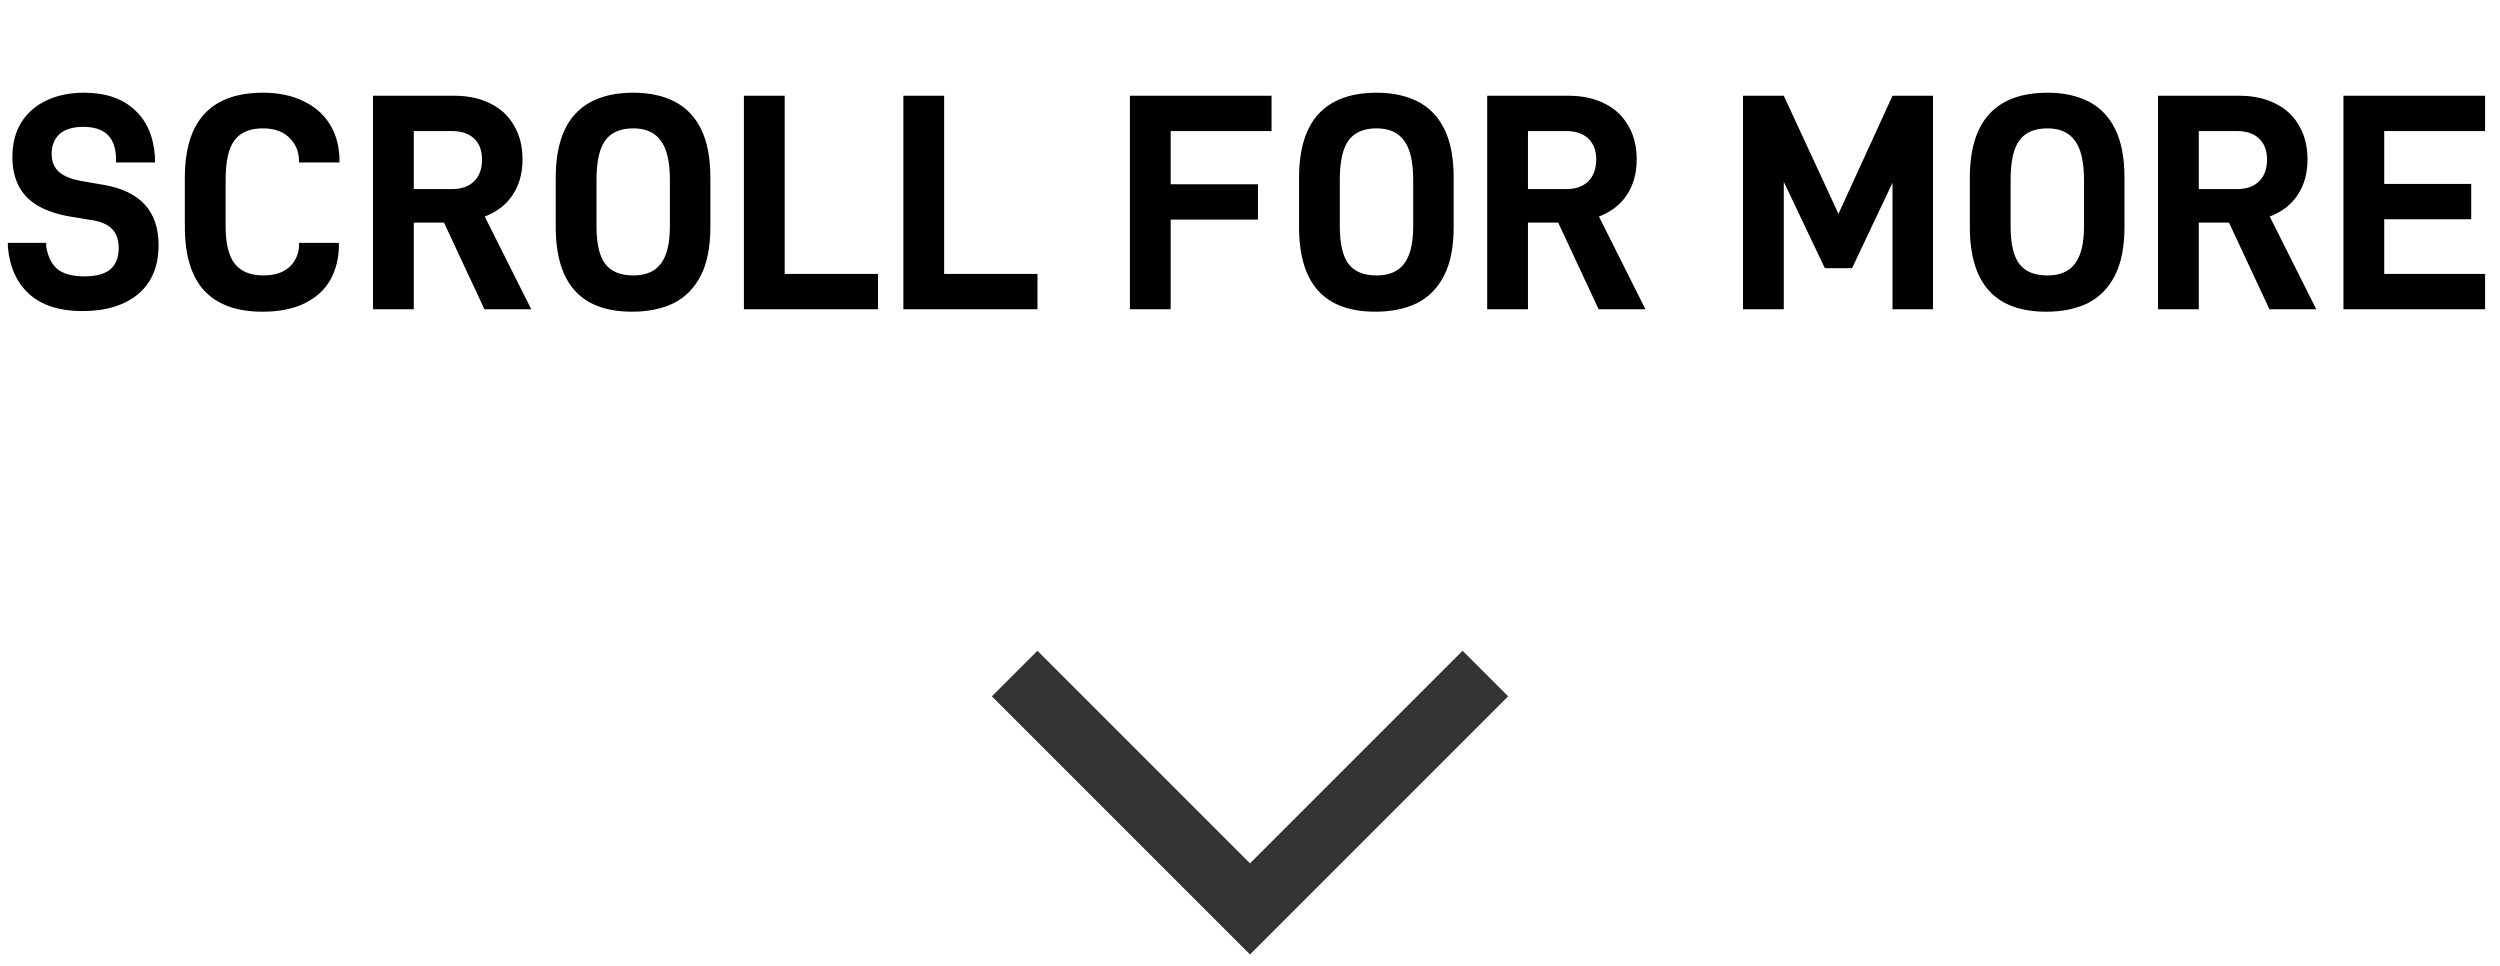 <svg width="194" height="75" viewBox="0 0 194 75" fill="none" xmlns="http://www.w3.org/2000/svg">
<path d="M6.398 24.141C4.617 24.141 3.234 23.695 2.25 22.805C1.281 21.914 0.734 20.688 0.609 19.125V18.844H3.586V19.125C3.711 19.906 4 20.492 4.453 20.883C4.922 21.258 5.625 21.445 6.562 21.445C7.453 21.445 8.117 21.266 8.555 20.906C8.992 20.531 9.211 19.984 9.211 19.266C9.211 18.609 9.039 18.109 8.695 17.766C8.352 17.406 7.789 17.172 7.008 17.062L5.438 16.805C4.438 16.633 3.602 16.352 2.93 15.961C2.273 15.57 1.781 15.062 1.453 14.438C1.125 13.797 0.961 13.047 0.961 12.188C0.961 11.156 1.188 10.266 1.641 9.516C2.109 8.766 2.758 8.195 3.586 7.805C4.43 7.398 5.414 7.195 6.539 7.195C8.18 7.195 9.477 7.633 10.43 8.508C11.383 9.367 11.914 10.578 12.023 12.141V12.609H9V12.141C8.953 11.359 8.719 10.781 8.297 10.406C7.875 10.031 7.266 9.844 6.469 9.844C5.656 9.844 5.039 10.031 4.617 10.406C4.211 10.781 4.008 11.297 4.008 11.953C4.008 12.531 4.195 12.992 4.57 13.336C4.945 13.664 5.516 13.898 6.281 14.039L8.039 14.344C9.477 14.594 10.547 15.109 11.25 15.891C11.953 16.672 12.305 17.711 12.305 19.008C12.305 20.664 11.773 21.938 10.711 22.828C9.648 23.703 8.211 24.141 6.398 24.141ZM20.367 24.188C18.367 24.188 16.859 23.641 15.844 22.547C14.844 21.453 14.344 19.805 14.344 17.602V13.805C14.344 11.602 14.844 9.953 15.844 8.859C16.859 7.75 18.383 7.195 20.414 7.195C21.617 7.195 22.664 7.414 23.555 7.852C24.445 8.273 25.133 8.883 25.617 9.68C26.102 10.477 26.344 11.414 26.344 12.492V12.609H23.203V12.516C23.203 11.781 22.953 11.172 22.453 10.688C21.969 10.203 21.281 9.961 20.391 9.961C19.391 9.961 18.656 10.273 18.188 10.898C17.734 11.508 17.508 12.531 17.508 13.969V17.555C17.508 18.883 17.742 19.852 18.211 20.461C18.695 21.07 19.438 21.375 20.438 21.375C21.031 21.375 21.531 21.273 21.938 21.07C22.359 20.852 22.672 20.562 22.875 20.203C23.094 19.844 23.203 19.453 23.203 19.031V18.844H26.297V19.008C26.297 20.023 26.078 20.922 25.641 21.703C25.203 22.484 24.539 23.094 23.648 23.531C22.773 23.969 21.68 24.188 20.367 24.188ZM28.945 24V7.43H35.25C36.328 7.43 37.266 7.633 38.062 8.039C38.859 8.43 39.469 9 39.891 9.75C40.328 10.484 40.547 11.359 40.547 12.375C40.547 13.453 40.289 14.375 39.773 15.141C39.273 15.891 38.555 16.445 37.617 16.805L41.227 24H37.594L34.453 17.273H32.109V24H28.945ZM32.109 14.672H35.086C35.82 14.672 36.391 14.469 36.797 14.062C37.203 13.656 37.406 13.094 37.406 12.375C37.406 11.688 37.203 11.148 36.797 10.758C36.391 10.367 35.82 10.172 35.086 10.172H32.109V14.672ZM49.055 24.188C47.07 24.188 45.586 23.641 44.602 22.547C43.617 21.453 43.125 19.805 43.125 17.602V13.805C43.125 11.602 43.625 9.953 44.625 8.859C45.641 7.75 47.148 7.195 49.148 7.195C50.383 7.195 51.445 7.422 52.336 7.875C53.227 8.328 53.914 9.039 54.398 10.008C54.883 10.977 55.125 12.242 55.125 13.805V17.602C55.125 19.164 54.875 20.43 54.375 21.398C53.875 22.367 53.172 23.078 52.266 23.531C51.359 23.969 50.289 24.188 49.055 24.188ZM46.289 17.555C46.289 18.914 46.516 19.891 46.969 20.484C47.422 21.078 48.148 21.375 49.148 21.375C50.117 21.375 50.828 21.07 51.281 20.461C51.75 19.852 51.984 18.883 51.984 17.555V13.969C51.984 12.562 51.75 11.547 51.281 10.922C50.828 10.281 50.117 9.961 49.148 9.961C48.148 9.961 47.422 10.273 46.969 10.898C46.516 11.508 46.289 12.531 46.289 13.969V17.555ZM57.727 24V7.43H60.891V21.258H68.133V24H57.727ZM70.102 24V7.43H73.266V21.258H80.508V24H70.102ZM87.68 24V7.43H98.672V10.172H90.844V14.297H97.617V17.039H90.844V24H87.68ZM106.734 24.188C104.75 24.188 103.266 23.641 102.281 22.547C101.297 21.453 100.805 19.805 100.805 17.602V13.805C100.805 11.602 101.305 9.953 102.305 8.859C103.32 7.75 104.828 7.195 106.828 7.195C108.062 7.195 109.125 7.422 110.016 7.875C110.906 8.328 111.594 9.039 112.078 10.008C112.562 10.977 112.805 12.242 112.805 13.805V17.602C112.805 19.164 112.555 20.43 112.055 21.398C111.555 22.367 110.852 23.078 109.945 23.531C109.039 23.969 107.969 24.188 106.734 24.188ZM103.969 17.555C103.969 18.914 104.195 19.891 104.648 20.484C105.102 21.078 105.828 21.375 106.828 21.375C107.797 21.375 108.508 21.07 108.961 20.461C109.43 19.852 109.664 18.883 109.664 17.555V13.969C109.664 12.562 109.43 11.547 108.961 10.922C108.508 10.281 107.797 9.961 106.828 9.961C105.828 9.961 105.102 10.273 104.648 10.898C104.195 11.508 103.969 12.531 103.969 13.969V17.555ZM115.406 24V7.43H121.711C122.789 7.43 123.727 7.633 124.523 8.039C125.32 8.43 125.93 9 126.352 9.75C126.789 10.484 127.008 11.359 127.008 12.375C127.008 13.453 126.75 14.375 126.234 15.141C125.734 15.891 125.016 16.445 124.078 16.805L127.688 24H124.055L120.914 17.273H118.57V24H115.406ZM118.57 14.672H121.547C122.281 14.672 122.852 14.469 123.258 14.062C123.664 13.656 123.867 13.094 123.867 12.375C123.867 11.688 123.664 11.148 123.258 10.758C122.852 10.367 122.281 10.172 121.547 10.172H118.57V14.672ZM135.258 24V7.43H138.422L142.664 16.594L146.859 7.43H150V24H146.859V14.18L143.719 20.812H141.609L138.422 14.109V24H135.258ZM158.789 24.188C156.805 24.188 155.32 23.641 154.336 22.547C153.352 21.453 152.859 19.805 152.859 17.602V13.805C152.859 11.602 153.359 9.953 154.359 8.859C155.375 7.75 156.883 7.195 158.883 7.195C160.117 7.195 161.18 7.422 162.07 7.875C162.961 8.328 163.648 9.039 164.133 10.008C164.617 10.977 164.859 12.242 164.859 13.805V17.602C164.859 19.164 164.609 20.43 164.109 21.398C163.609 22.367 162.906 23.078 162 23.531C161.094 23.969 160.023 24.188 158.789 24.188ZM156.023 17.555C156.023 18.914 156.25 19.891 156.703 20.484C157.156 21.078 157.883 21.375 158.883 21.375C159.852 21.375 160.562 21.07 161.016 20.461C161.484 19.852 161.719 18.883 161.719 17.555V13.969C161.719 12.562 161.484 11.547 161.016 10.922C160.562 10.281 159.852 9.961 158.883 9.961C157.883 9.961 157.156 10.273 156.703 10.898C156.25 11.508 156.023 12.531 156.023 13.969V17.555ZM167.461 24V7.43H173.766C174.844 7.43 175.781 7.633 176.578 8.039C177.375 8.43 177.984 9 178.406 9.75C178.844 10.484 179.062 11.359 179.062 12.375C179.062 13.453 178.805 14.375 178.289 15.141C177.789 15.891 177.07 16.445 176.133 16.805L179.742 24H176.109L172.969 17.273H170.625V24H167.461ZM170.625 14.672H173.602C174.336 14.672 174.906 14.469 175.312 14.062C175.719 13.656 175.922 13.094 175.922 12.375C175.922 11.688 175.719 11.148 175.312 10.758C174.906 10.367 174.336 10.172 173.602 10.172H170.625V14.672ZM181.852 24V7.43H192.844V10.172H185.016V14.273H191.766V17.016H185.016V21.258H192.844V24H181.852Z" fill="black"/>
<path d="M78.734 52.266L97 70.532L115.266 52.266" stroke="black" stroke-opacity="0.8" stroke-width="5"/>
</svg>
